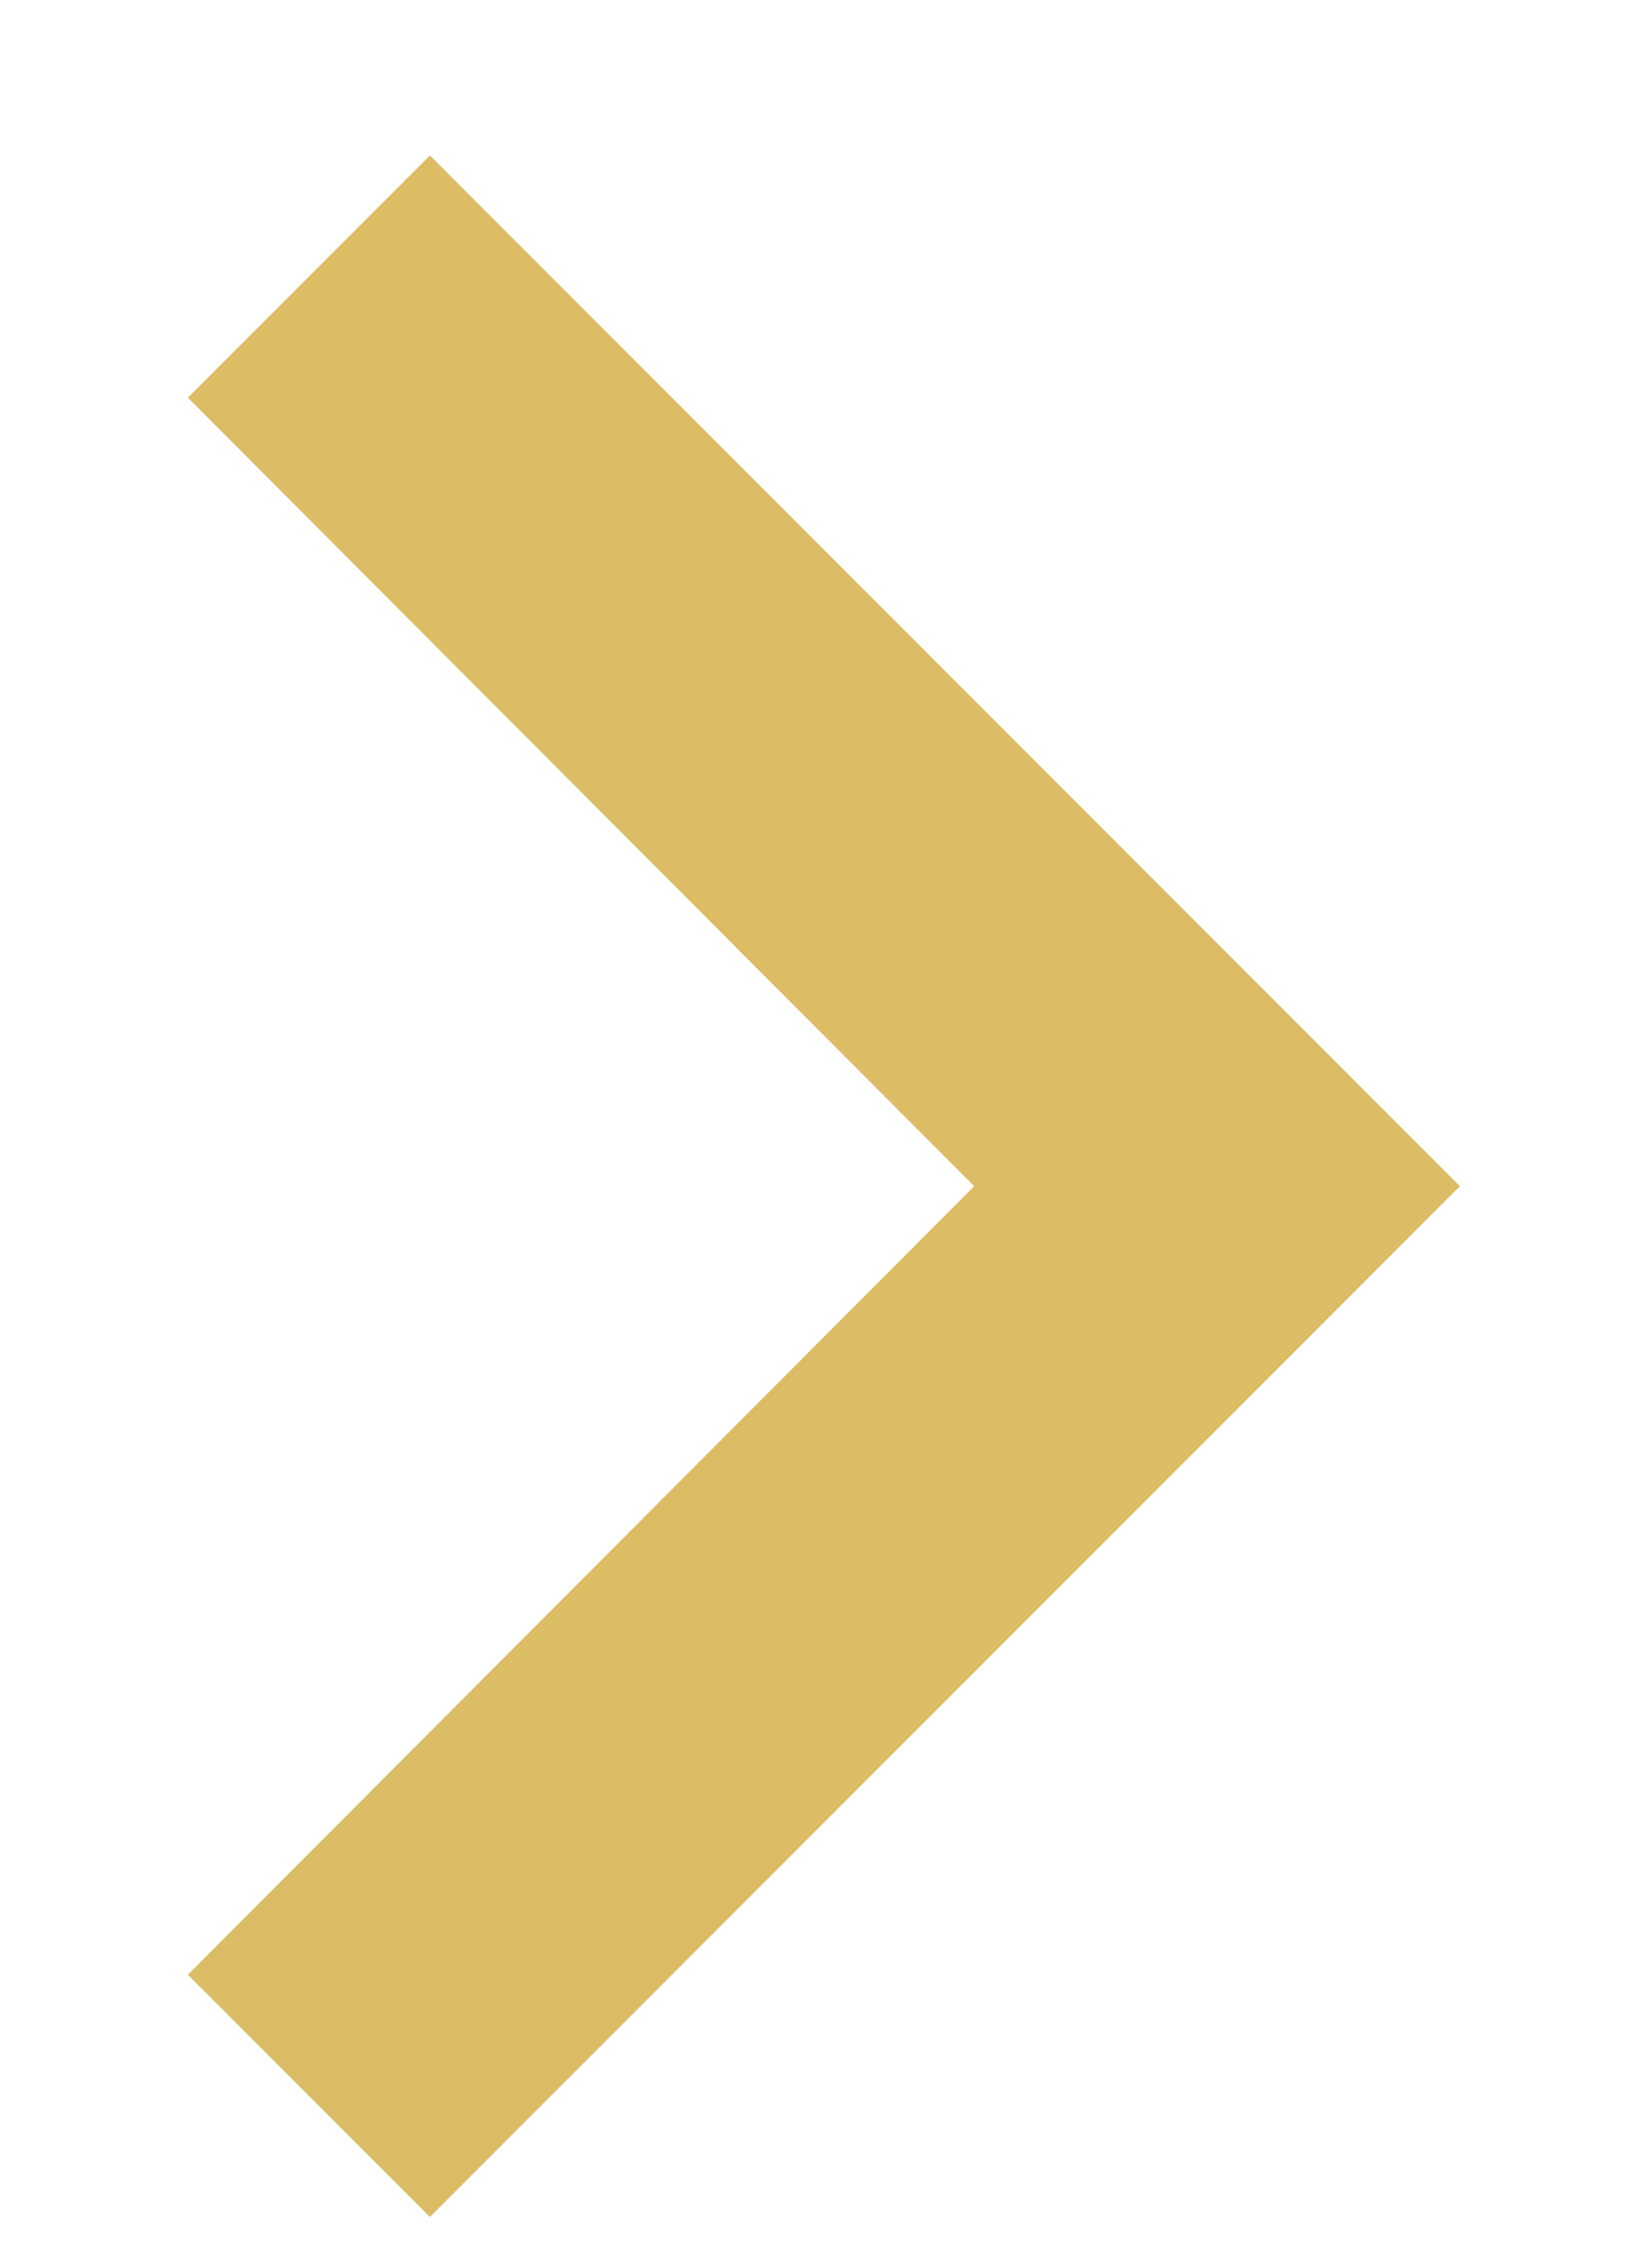 <?xml version="1.0" encoding="UTF-8"?>
<svg width="8px" height="11px" viewBox="0 0 8 11" version="1.1" xmlns="http://www.w3.org/2000/svg" xmlns:xlink="http://www.w3.org/1999/xlink">
    <!-- Generator: Sketch 55.1 (78136) - https://sketchapp.com -->
    <title>Path</title>
    <desc>Created with Sketch.</desc>
    <g id="👨‍🚀-Production-" stroke="none" stroke-width="1" fill="none" fill-rule="evenodd">
        <g id="08-Item-manager-/-02-Categories-/-02_04-Add-Category-|-Sub-category-list-/-Search" transform="translate(-876, -532)" fill="#DCBC65" fill-rule="nonzero">
            <g id="Group-39" transform="translate(535, 520)">
                <g id="outline-keyboard_arrow_down-24px-copy-2" transform="translate(345, 17.5) scale(1, -1) translate(-345, -17.5) translate(341, 12)">
                    <polygon id="Path" transform="translate(4, 5.246) rotate(-90) translate(-4, -5.246) " points="0.175 2.158 4 5.975 7.825 2.158 9 3.333 4 8.333 -1 3.333"></polygon>
                </g>
            </g>
        </g>
    </g>
</svg>